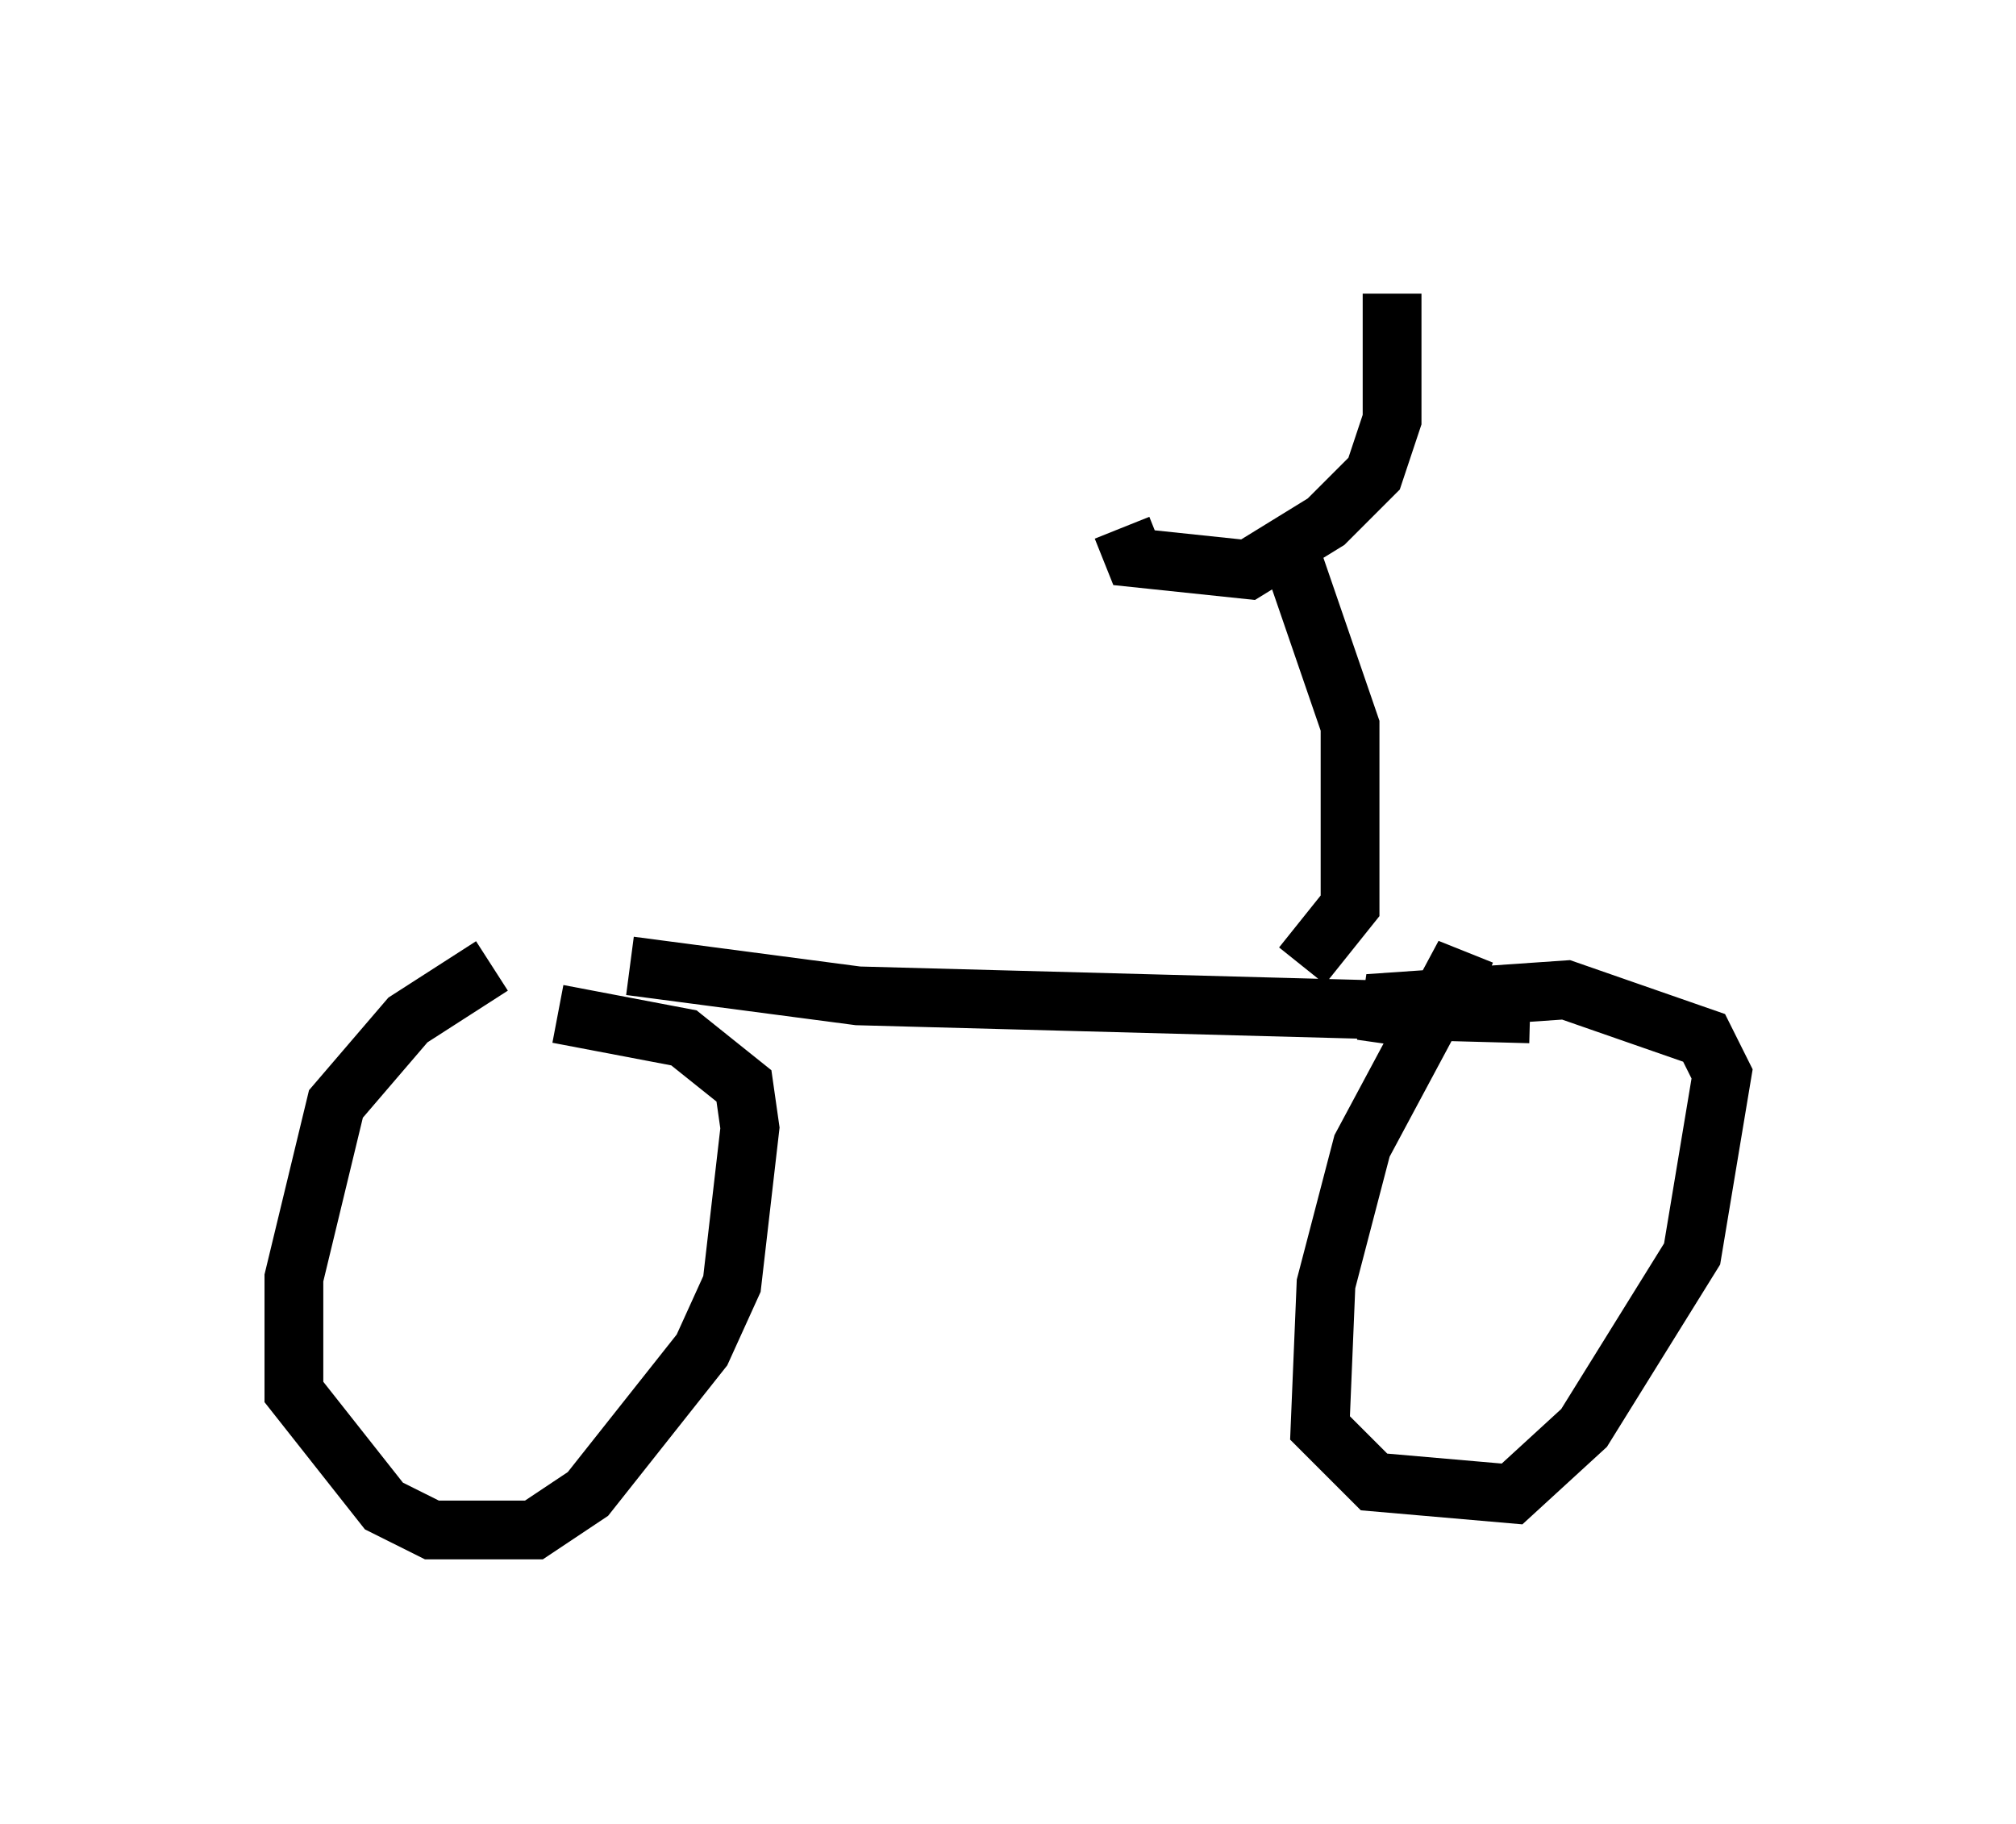 <?xml version="1.0" encoding="utf-8" ?>
<svg baseProfile="full" height="31.029" version="1.1" width="34.296" xmlns="http://www.w3.org/2000/svg" xmlns:ev="http://www.w3.org/2001/xml-events" xmlns:xlink="http://www.w3.org/1999/xlink"><defs /><rect fill="white" height="31.029" width="34.296" x="0" y="0" /><path d="M10.615, 16.433 m-2.246, 0.0 l-1.429, 0.919 -1.225, 1.429 l-0.715, 2.96 0.0, 1.94 l1.531, 1.94 0.817, 0.408 l1.735, 0.0 0.919, -0.613 l1.94, -2.45 0.51, -1.123 l0.306, -2.654 -0.102, -0.715 l-1.021, -0.817 -2.144, -0.408 m15.721, -0.408 l-0.51, -0.204 -1.531, 2.858 l-0.613, 2.348 -0.102, 2.45 l0.919, 0.919 2.348, 0.204 l1.225, -1.123 1.838, -2.96 l0.51, -3.063 -0.306, -0.613 l-2.348, -0.817 -2.96, 0.204 l-0.102, 0.715 m-12.863, -1.327 l3.879, 0.51 11.433, 0.306 m-3.879, -0.817 l0.817, -1.021 0.0, -3.063 l-1.123, -3.267 m-2.756, -0.102 l0.204, 0.51 1.94, 0.204 l1.327, -0.817 0.817, -0.817 l0.306, -0.919 0.0, -2.144 " fill="none" stroke="black" stroke-width="1" /></svg>